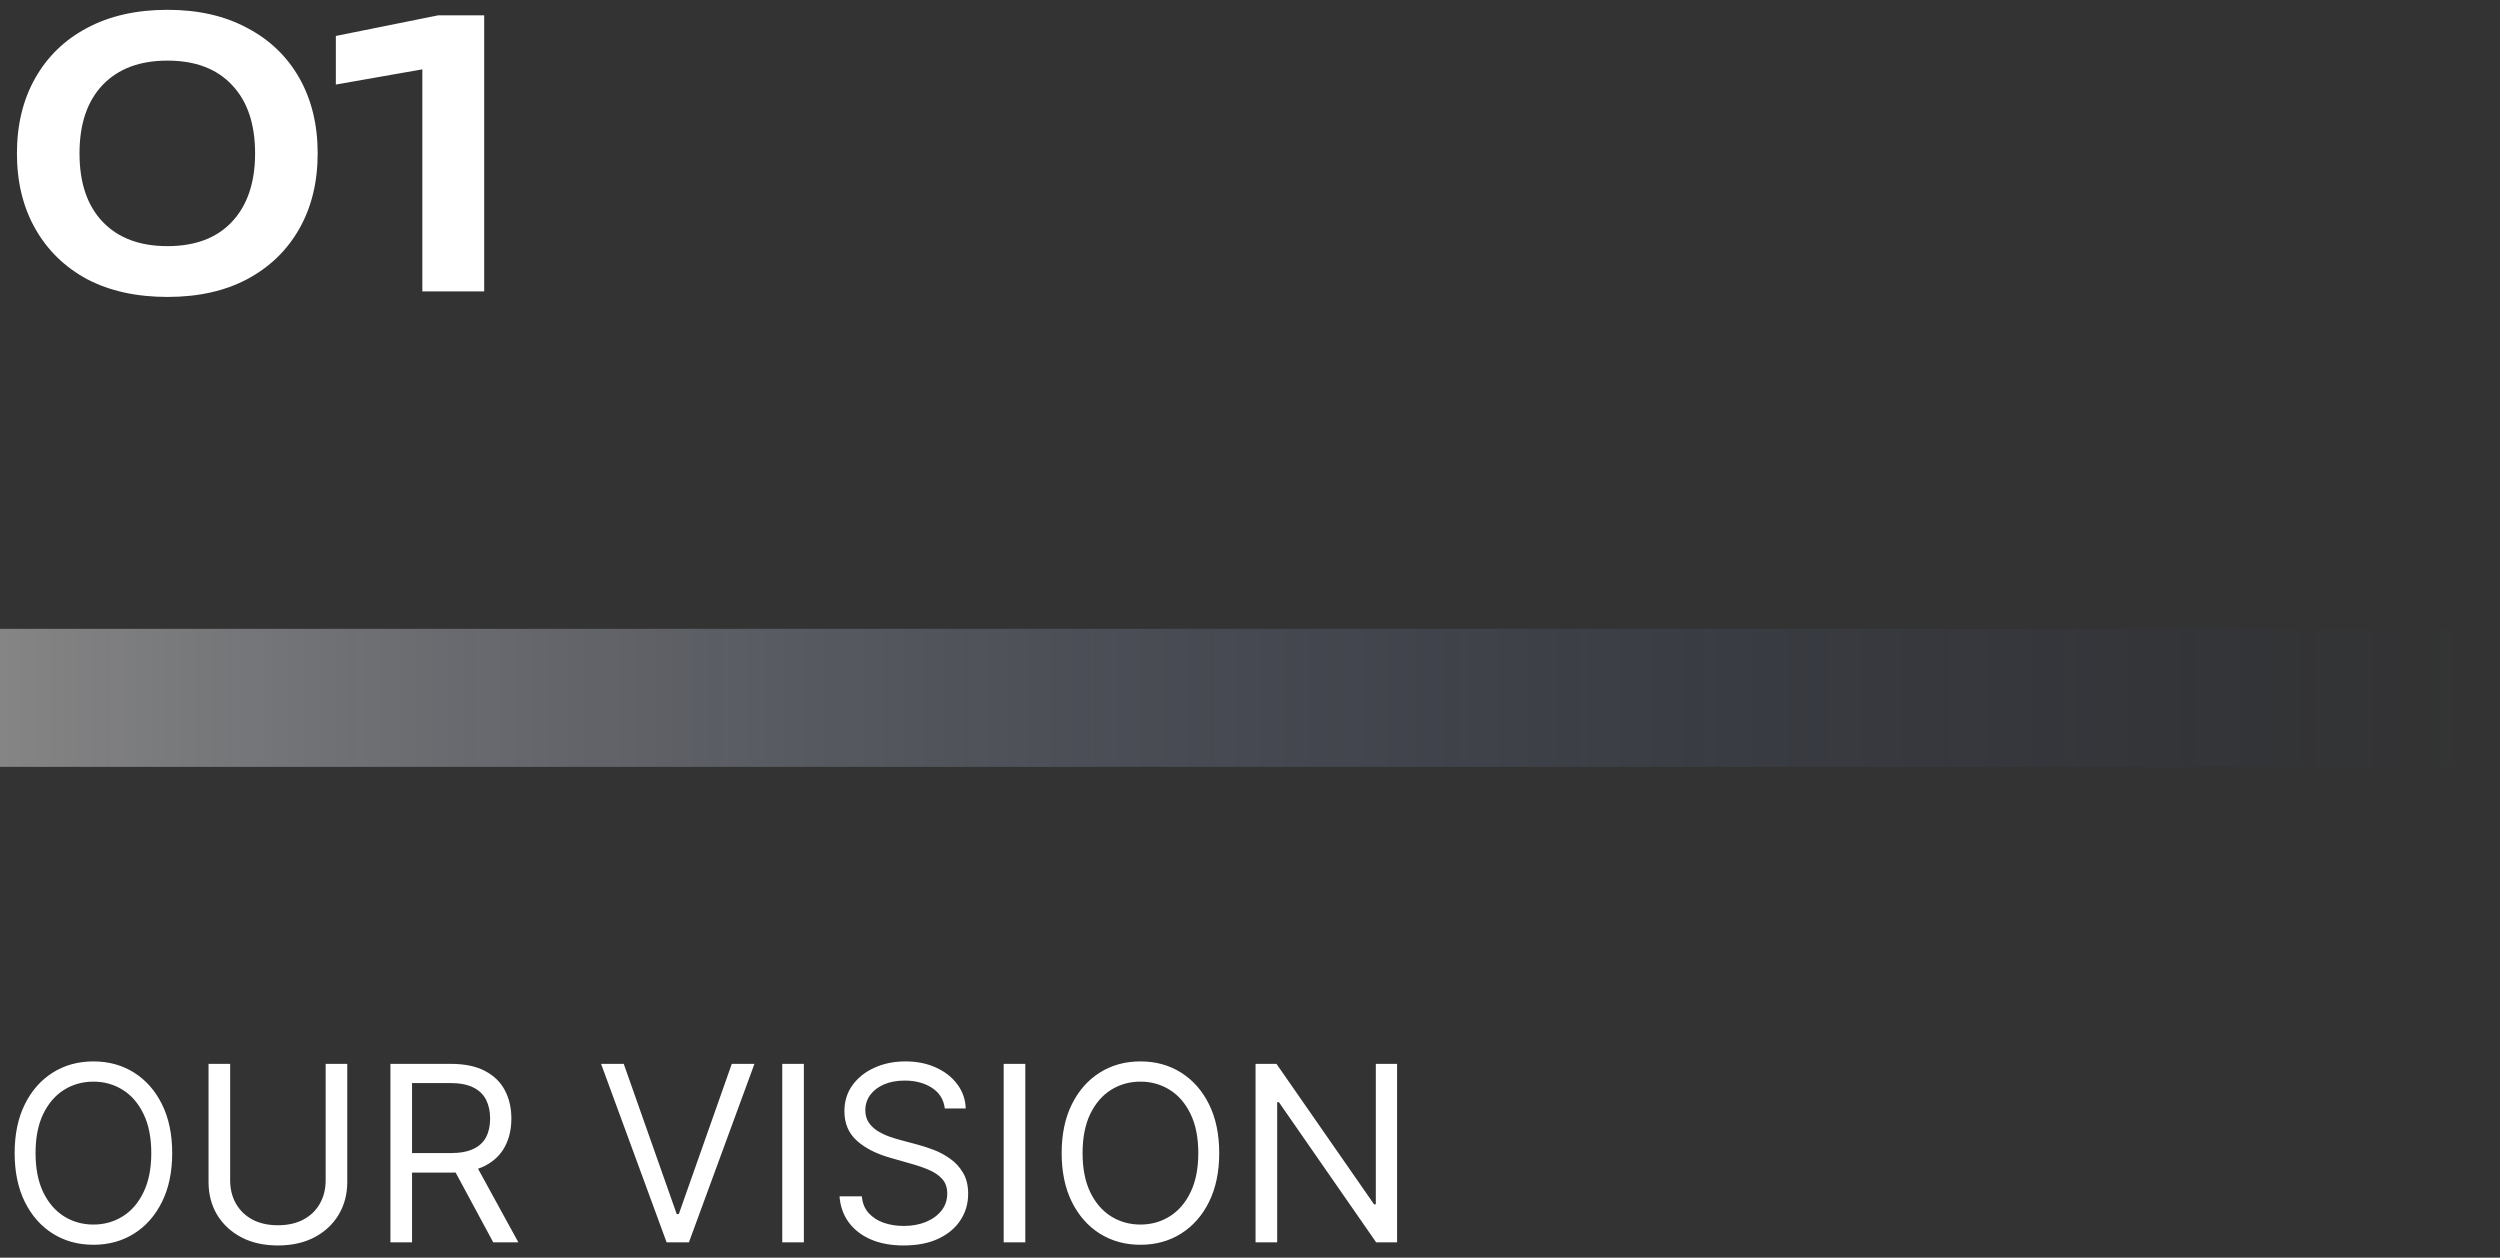 <svg width="100%" viewBox="0 0 163 82" fill="none" xmlns="http://www.w3.org/2000/svg">
<rect x="0" y="0" width="163" height="82" fill="#333333" stroke="none"/>
<path d="M10.92 19.36C8.904 19.36 7.16 18.976 5.688 18.208C4.232 17.424 3.104 16.328 2.304 14.92C1.504 13.512 1.104 11.872 1.104 10C1.104 8.128 1.504 6.488 2.304 5.08C3.104 3.672 4.232 2.584 5.688 1.816C7.16 1.032 8.904 0.64 10.92 0.64C12.92 0.64 14.648 1.032 16.104 1.816C17.576 2.584 18.712 3.672 19.512 5.08C20.312 6.488 20.712 8.128 20.712 10C20.712 11.872 20.312 13.512 19.512 14.92C18.712 16.328 17.576 17.424 16.104 18.208C14.648 18.976 12.92 19.36 10.92 19.36ZM10.92 16.048C12.728 16.048 14.128 15.52 15.12 14.464C16.128 13.392 16.632 11.904 16.632 10C16.632 8.08 16.128 6.592 15.12 5.536C14.128 4.48 12.728 3.952 10.92 3.952C9.112 3.952 7.704 4.48 6.696 5.536C5.688 6.592 5.184 8.08 5.184 10C5.184 11.92 5.688 13.408 6.696 14.464C7.704 15.52 9.112 16.048 10.92 16.048ZM31.569 1V19H27.537V2.344L29.553 4.168L21.897 5.512V2.344L28.569 1H31.569Z" fill="white"/>
<rect y="41" width="163" height="9" fill="url(#paint0_linear_158_783)"/>
<path d="M11.227 75.182C11.227 76.409 11.006 77.47 10.562 78.364C10.119 79.258 9.511 79.947 8.739 80.432C7.966 80.917 7.083 81.159 6.091 81.159C5.098 81.159 4.216 80.917 3.443 80.432C2.67 79.947 2.062 79.258 1.619 78.364C1.176 77.47 0.955 76.409 0.955 75.182C0.955 73.954 1.176 72.894 1.619 72C2.062 71.106 2.67 70.417 3.443 69.932C4.216 69.447 5.098 69.204 6.091 69.204C7.083 69.204 7.966 69.447 8.739 69.932C9.511 70.417 10.119 71.106 10.562 72C11.006 72.894 11.227 73.954 11.227 75.182ZM9.864 75.182C9.864 74.174 9.695 73.324 9.358 72.631C9.025 71.938 8.572 71.413 8 71.057C7.432 70.701 6.795 70.523 6.091 70.523C5.386 70.523 4.748 70.701 4.176 71.057C3.608 71.413 3.155 71.938 2.818 72.631C2.485 73.324 2.318 74.174 2.318 75.182C2.318 76.189 2.485 77.04 2.818 77.733C3.155 78.426 3.608 78.951 4.176 79.307C4.748 79.663 5.386 79.841 6.091 79.841C6.795 79.841 7.432 79.663 8 79.307C8.572 78.951 9.025 78.426 9.358 77.733C9.695 77.04 9.864 76.189 9.864 75.182ZM21.233 69.364H22.642V77.068C22.642 77.864 22.454 78.574 22.079 79.199C21.708 79.82 21.184 80.311 20.506 80.671C19.828 81.026 19.032 81.204 18.119 81.204C17.206 81.204 16.411 81.026 15.733 80.671C15.055 80.311 14.528 79.82 14.153 79.199C13.782 78.574 13.597 77.864 13.597 77.068V69.364H15.006V76.954C15.006 77.523 15.131 78.028 15.381 78.472C15.631 78.911 15.987 79.258 16.449 79.511C16.915 79.761 17.472 79.886 18.119 79.886C18.767 79.886 19.324 79.761 19.79 79.511C20.256 79.258 20.612 78.911 20.858 78.472C21.108 78.028 21.233 77.523 21.233 76.954V69.364ZM25.456 81V69.364H29.388C30.297 69.364 31.043 69.519 31.626 69.829C32.21 70.136 32.642 70.559 32.922 71.097C33.202 71.635 33.342 72.246 33.342 72.932C33.342 73.617 33.202 74.225 32.922 74.756C32.642 75.286 32.212 75.703 31.632 76.006C31.053 76.305 30.312 76.454 29.41 76.454H26.229V75.182H29.365C29.986 75.182 30.486 75.091 30.865 74.909C31.248 74.727 31.524 74.47 31.695 74.136C31.869 73.799 31.956 73.398 31.956 72.932C31.956 72.466 31.869 72.059 31.695 71.71C31.52 71.362 31.242 71.093 30.859 70.903C30.477 70.71 29.971 70.614 29.342 70.614H26.865V81H25.456ZM30.933 75.773L33.797 81H32.16L29.342 75.773H30.933ZM40.668 69.364L44.122 79.159H44.258L47.713 69.364H49.19L44.918 81H43.463L39.19 69.364H40.668ZM52.412 69.364V81H51.003V69.364H52.412ZM61.601 72.273C61.533 71.697 61.256 71.25 60.771 70.932C60.286 70.614 59.692 70.454 58.987 70.454C58.472 70.454 58.021 70.538 57.635 70.704C57.252 70.871 56.953 71.1 56.737 71.392C56.525 71.684 56.419 72.015 56.419 72.386C56.419 72.697 56.493 72.964 56.641 73.188C56.792 73.407 56.985 73.591 57.22 73.739C57.455 73.883 57.701 74.002 57.959 74.097C58.216 74.188 58.453 74.261 58.669 74.318L59.851 74.636C60.154 74.716 60.491 74.826 60.862 74.966C61.237 75.106 61.595 75.297 61.936 75.54C62.281 75.778 62.565 76.085 62.788 76.46C63.012 76.835 63.124 77.296 63.124 77.841C63.124 78.47 62.959 79.038 62.629 79.546C62.303 80.053 61.826 80.456 61.197 80.756C60.572 81.055 59.813 81.204 58.919 81.204C58.086 81.204 57.364 81.07 56.754 80.801C56.148 80.532 55.671 80.157 55.322 79.676C54.978 79.195 54.783 78.636 54.737 78H56.192C56.23 78.439 56.377 78.803 56.635 79.091C56.896 79.375 57.226 79.587 57.624 79.727C58.025 79.864 58.457 79.932 58.919 79.932C59.457 79.932 59.94 79.845 60.368 79.671C60.796 79.492 61.135 79.246 61.385 78.932C61.635 78.614 61.76 78.242 61.76 77.818C61.76 77.432 61.652 77.117 61.436 76.875C61.22 76.633 60.936 76.436 60.584 76.284C60.231 76.133 59.851 76 59.442 75.886L58.01 75.477C57.101 75.216 56.381 74.843 55.851 74.358C55.321 73.873 55.055 73.239 55.055 72.454C55.055 71.803 55.231 71.235 55.584 70.75C55.94 70.261 56.417 69.883 57.016 69.614C57.618 69.341 58.29 69.204 59.033 69.204C59.783 69.204 60.449 69.339 61.033 69.608C61.616 69.873 62.078 70.237 62.419 70.699C62.764 71.161 62.946 71.686 62.965 72.273H61.601ZM66.849 69.364V81H65.44V69.364H66.849ZM79.493 75.182C79.493 76.409 79.271 77.47 78.828 78.364C78.385 79.258 77.777 79.947 77.004 80.432C76.231 80.917 75.349 81.159 74.356 81.159C73.364 81.159 72.481 80.917 71.709 80.432C70.936 79.947 70.328 79.258 69.885 78.364C69.442 77.47 69.22 76.409 69.22 75.182C69.22 73.954 69.442 72.894 69.885 72C70.328 71.106 70.936 70.417 71.709 69.932C72.481 69.447 73.364 69.204 74.356 69.204C75.349 69.204 76.231 69.447 77.004 69.932C77.777 70.417 78.385 71.106 78.828 72C79.271 72.894 79.493 73.954 79.493 75.182ZM78.129 75.182C78.129 74.174 77.961 73.324 77.624 72.631C77.29 71.938 76.838 71.413 76.266 71.057C75.697 70.701 75.061 70.523 74.356 70.523C73.652 70.523 73.014 70.701 72.442 71.057C71.874 71.413 71.421 71.938 71.084 72.631C70.751 73.324 70.584 74.174 70.584 75.182C70.584 76.189 70.751 77.04 71.084 77.733C71.421 78.426 71.874 78.951 72.442 79.307C73.014 79.663 73.652 79.841 74.356 79.841C75.061 79.841 75.697 79.663 76.266 79.307C76.838 78.951 77.29 78.426 77.624 77.733C77.961 77.04 78.129 76.189 78.129 75.182ZM91.09 69.364V81H89.726L83.385 71.864H83.271V81H81.862V69.364H83.226L89.59 78.523H89.703V69.364H91.09Z" fill="white"/>
<defs>
<linearGradient id="paint0_linear_158_783" x1="0" y1="45.5" x2="163" y2="45.5" gradientUnits="userSpaceOnUse">
<stop stop-color="white" stop-opacity="0.4"/>
<stop offset="1" stop-color="#24408E" stop-opacity="0"/>
</linearGradient>
</defs>
</svg>
